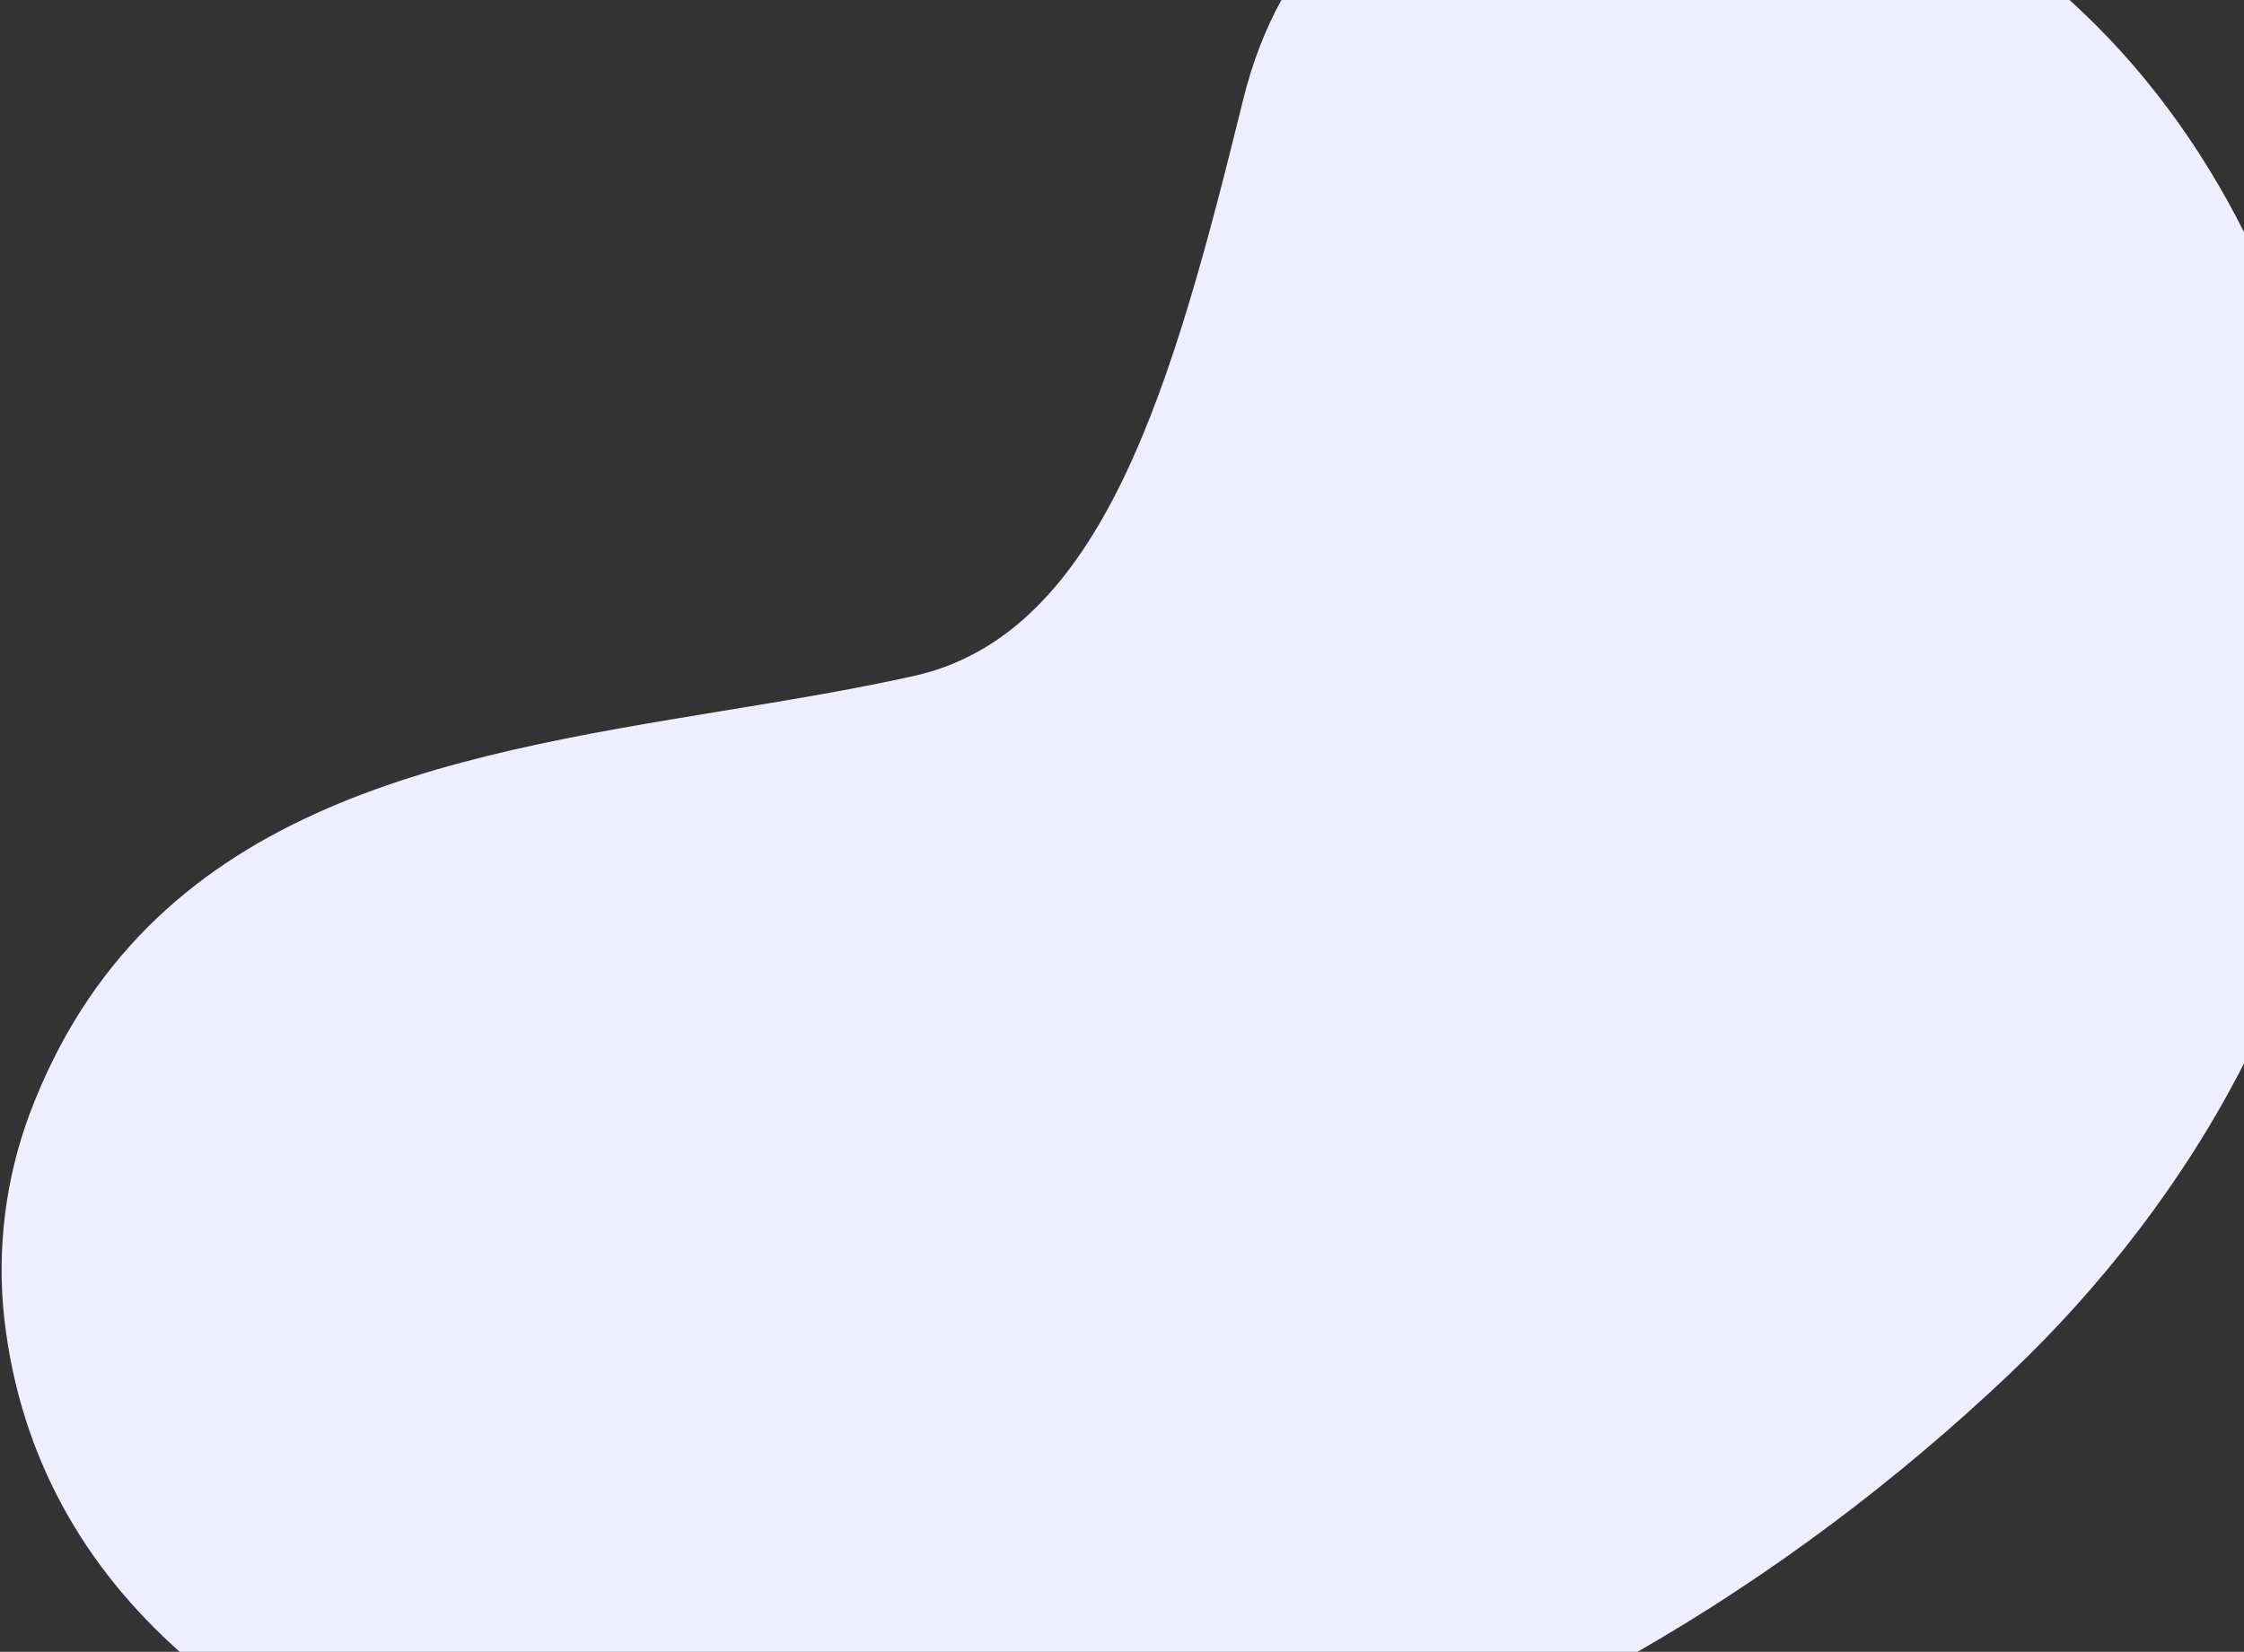 <svg width="493" height="363" viewBox="0 0 493 363" fill="none" xmlns="http://www.w3.org/2000/svg">
<rect x="0" y="0" width="493" height="363" fill="#333333" stroke="none"/>
<path fill-rule="evenodd" clip-rule="evenodd" d="M273.14 21.805C257.802 84.084 242.516 139.238 200.795 148.545C187.379 151.531 173.263 153.85 158.973 156.196C97.08 166.359 31.942 177.056 6.452 244.937C1.139 259.31 -0.741 274.725 0.962 289.954C4.5 320.699 18.943 344.727 39.478 363H359.761C389.358 346.01 416.829 325.316 441.247 302.179C461.795 282.717 479.908 259.391 493 233.693V51.008C483.354 31.79 470.547 14.369 454.673 0H281.513C277.985 6.425 275.154 13.681 273.14 21.805Z" fill="#EEEEFF"/>
</svg>
